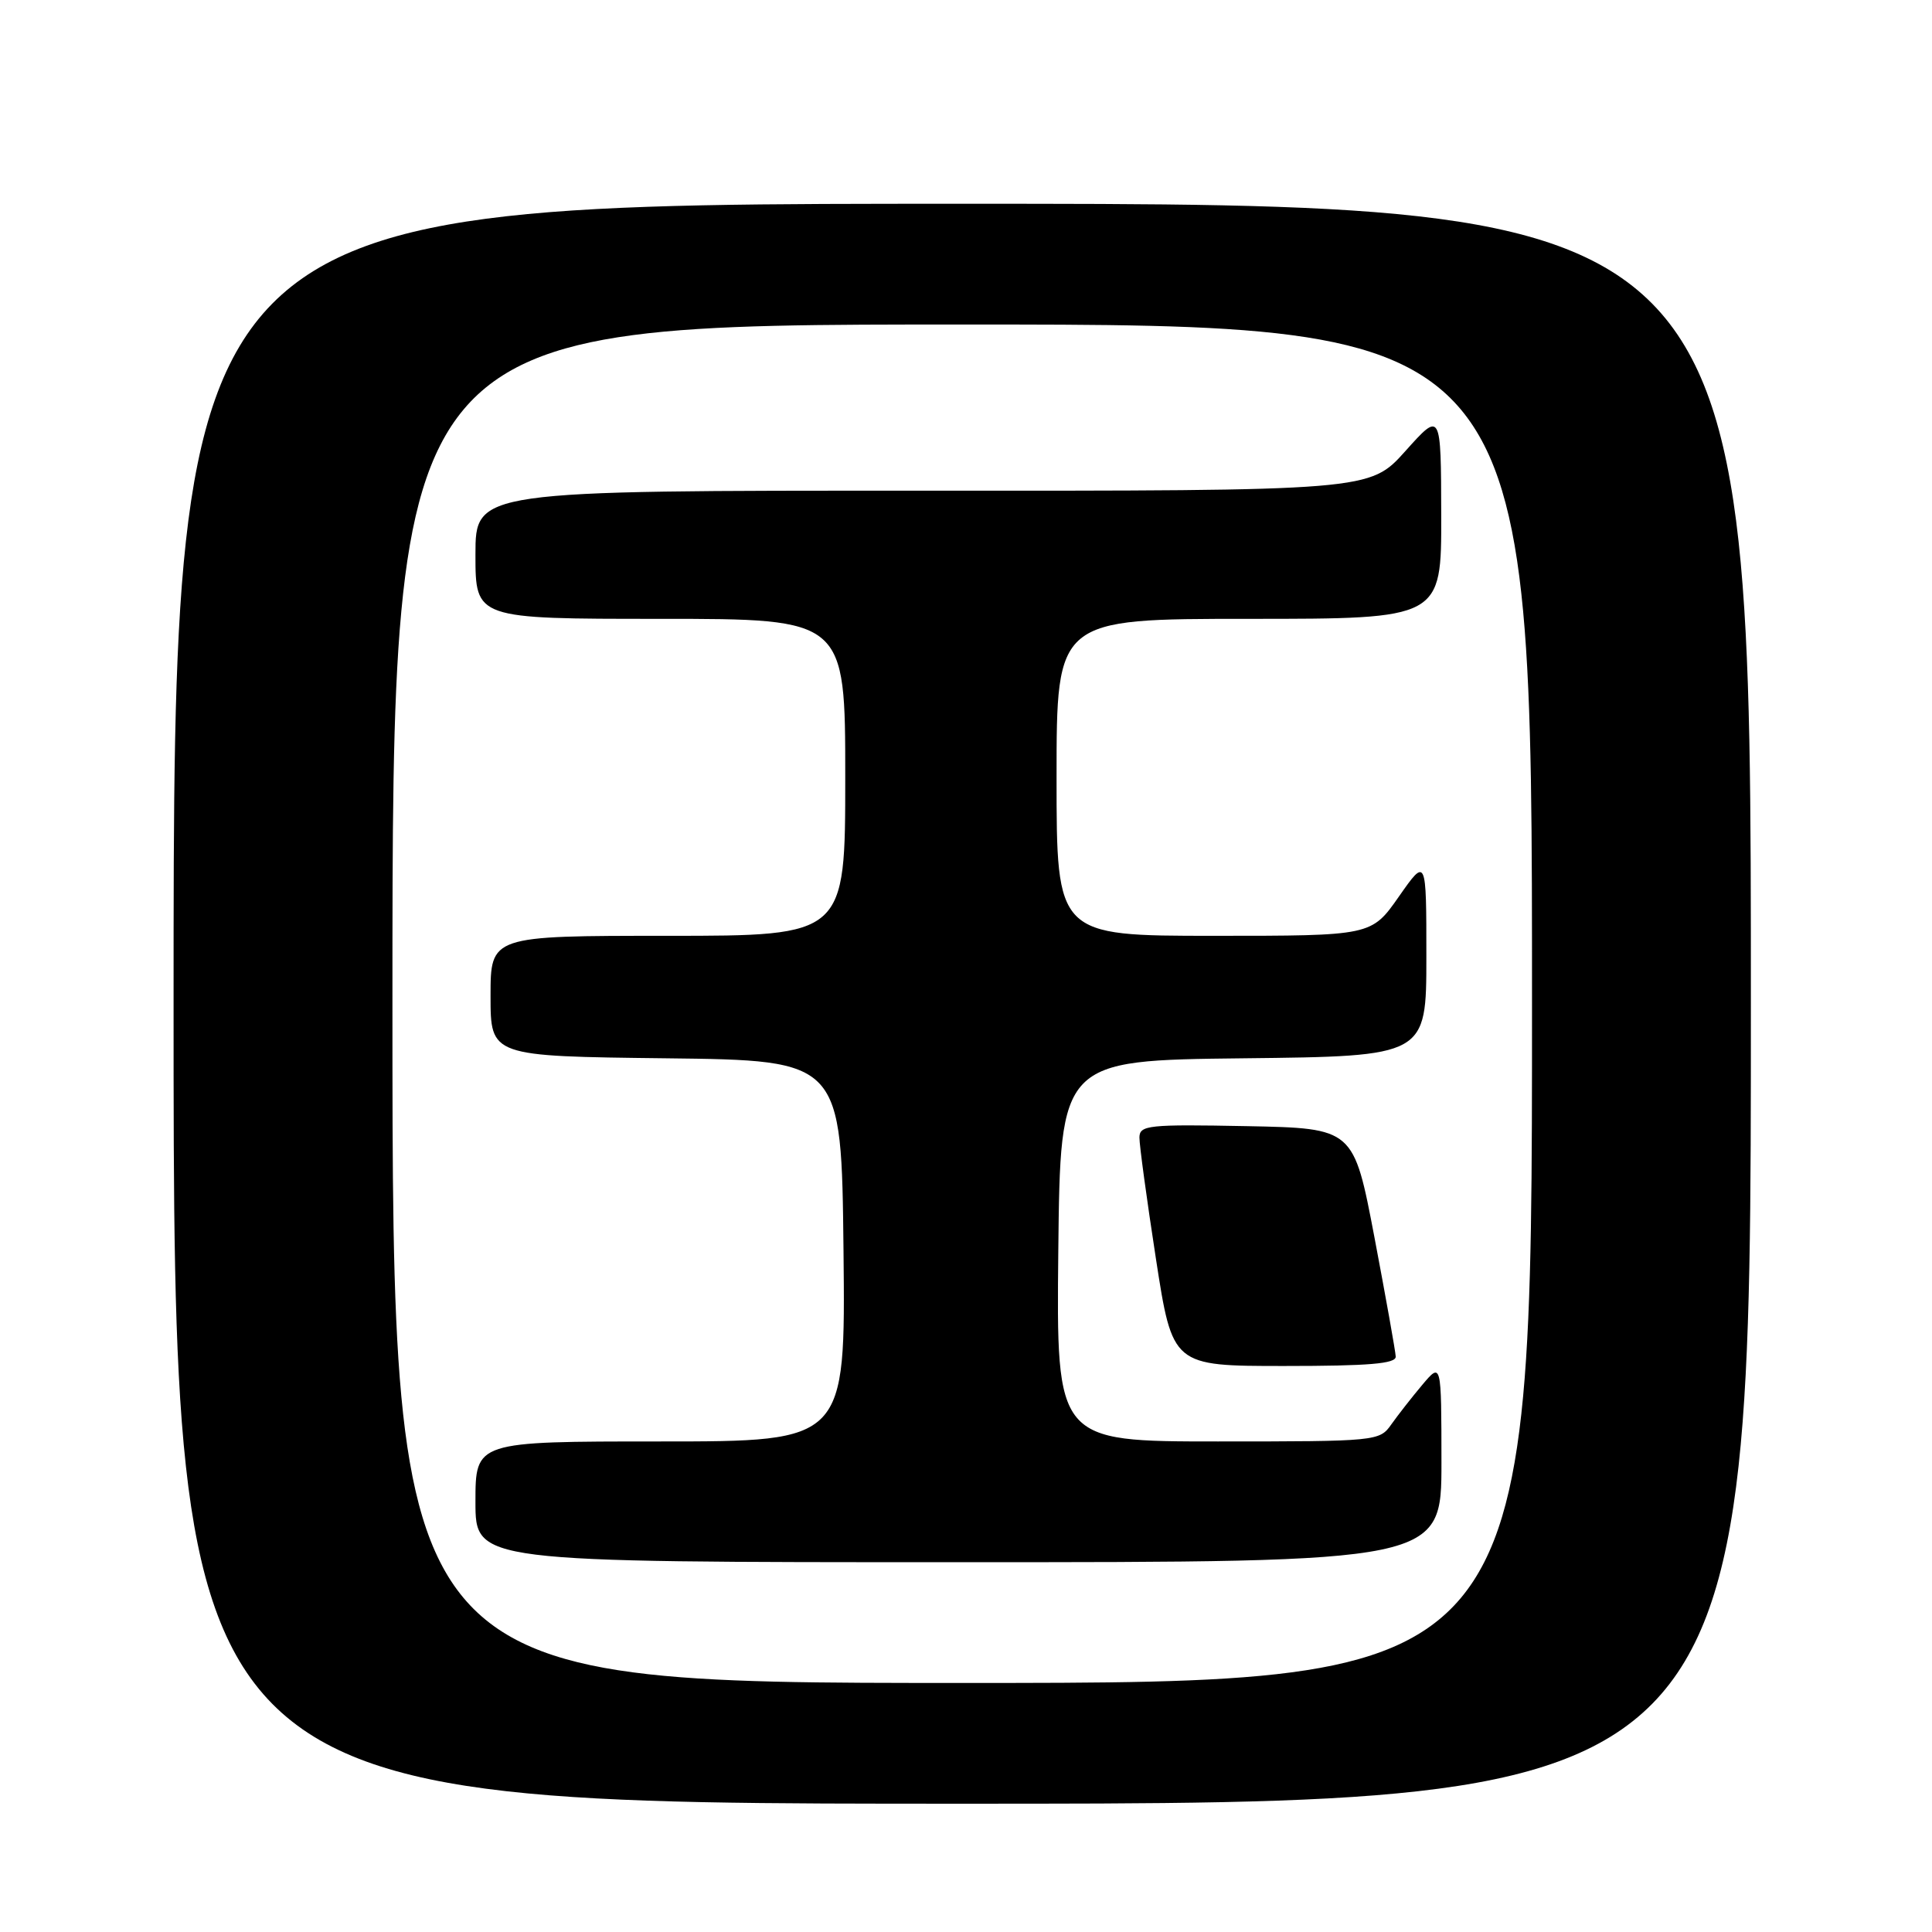 <?xml version="1.0" encoding="UTF-8" standalone="no"?>
<!DOCTYPE svg PUBLIC "-//W3C//DTD SVG 1.1//EN" "http://www.w3.org/Graphics/SVG/1.1/DTD/svg11.dtd" >
<svg xmlns="http://www.w3.org/2000/svg" xmlns:xlink="http://www.w3.org/1999/xlink" version="1.1" viewBox="0 0 256 256">
 <g >
 <path fill="currentColor"
d=" M 232.00 133.00 C 232.00 27.00 232.00 27.00 127.50 27.00 C 23.00 27.00 23.00 27.00 23.00 133.00 C 23.00 239.00 23.00 239.00 127.50 239.00 C 232.00 239.00 232.00 239.00 232.00 133.00 Z  M 52.00 133.00 C 52.00 43.00 52.00 43.00 127.50 43.00 C 203.00 43.00 203.00 43.00 203.00 133.00 C 203.00 223.00 203.00 223.00 127.50 223.00 C 52.00 223.00 52.00 223.00 52.00 133.00 Z  M 191.00 193.75 C 190.99 180.50 190.99 180.50 188.46 183.50 C 187.07 185.15 185.23 187.51 184.35 188.75 C 182.80 190.96 182.43 191.00 161.37 191.00 C 139.97 191.00 139.97 191.00 140.23 165.75 C 140.50 140.50 140.50 140.50 164.75 140.23 C 189.00 139.96 189.00 139.96 189.00 126.78 C 189.00 113.60 189.00 113.60 185.36 118.80 C 181.72 124.00 181.72 124.00 160.86 124.00 C 140.00 124.00 140.00 124.00 140.00 103.00 C 140.00 82.00 140.00 82.00 165.50 82.00 C 191.00 82.00 191.00 82.00 190.97 68.25 C 190.94 54.50 190.94 54.50 186.22 59.77 C 181.50 65.04 181.50 65.04 122.25 65.02 C 63.00 65.00 63.00 65.00 63.00 73.50 C 63.00 82.00 63.00 82.00 87.50 82.00 C 112.00 82.00 112.00 82.00 112.00 103.00 C 112.00 124.00 112.00 124.00 88.50 124.00 C 65.00 124.00 65.00 124.00 65.00 131.98 C 65.00 139.96 65.00 139.96 88.25 140.23 C 111.50 140.50 111.50 140.50 111.77 165.75 C 112.03 191.00 112.03 191.00 87.52 191.00 C 63.00 191.00 63.00 191.00 63.00 199.00 C 63.00 207.00 63.00 207.00 127.00 207.00 C 191.00 207.00 191.00 207.00 191.00 193.75 Z  M 184.94 179.75 C 184.91 179.06 183.64 171.97 182.13 164.00 C 179.37 149.50 179.37 149.50 165.19 149.22 C 152.16 148.97 151.00 149.09 150.98 150.72 C 150.97 151.70 151.95 158.91 153.16 166.75 C 155.36 181.00 155.36 181.00 170.18 181.00 C 181.40 181.00 184.99 180.70 184.94 179.75 Z "/>
</g>
</svg>
